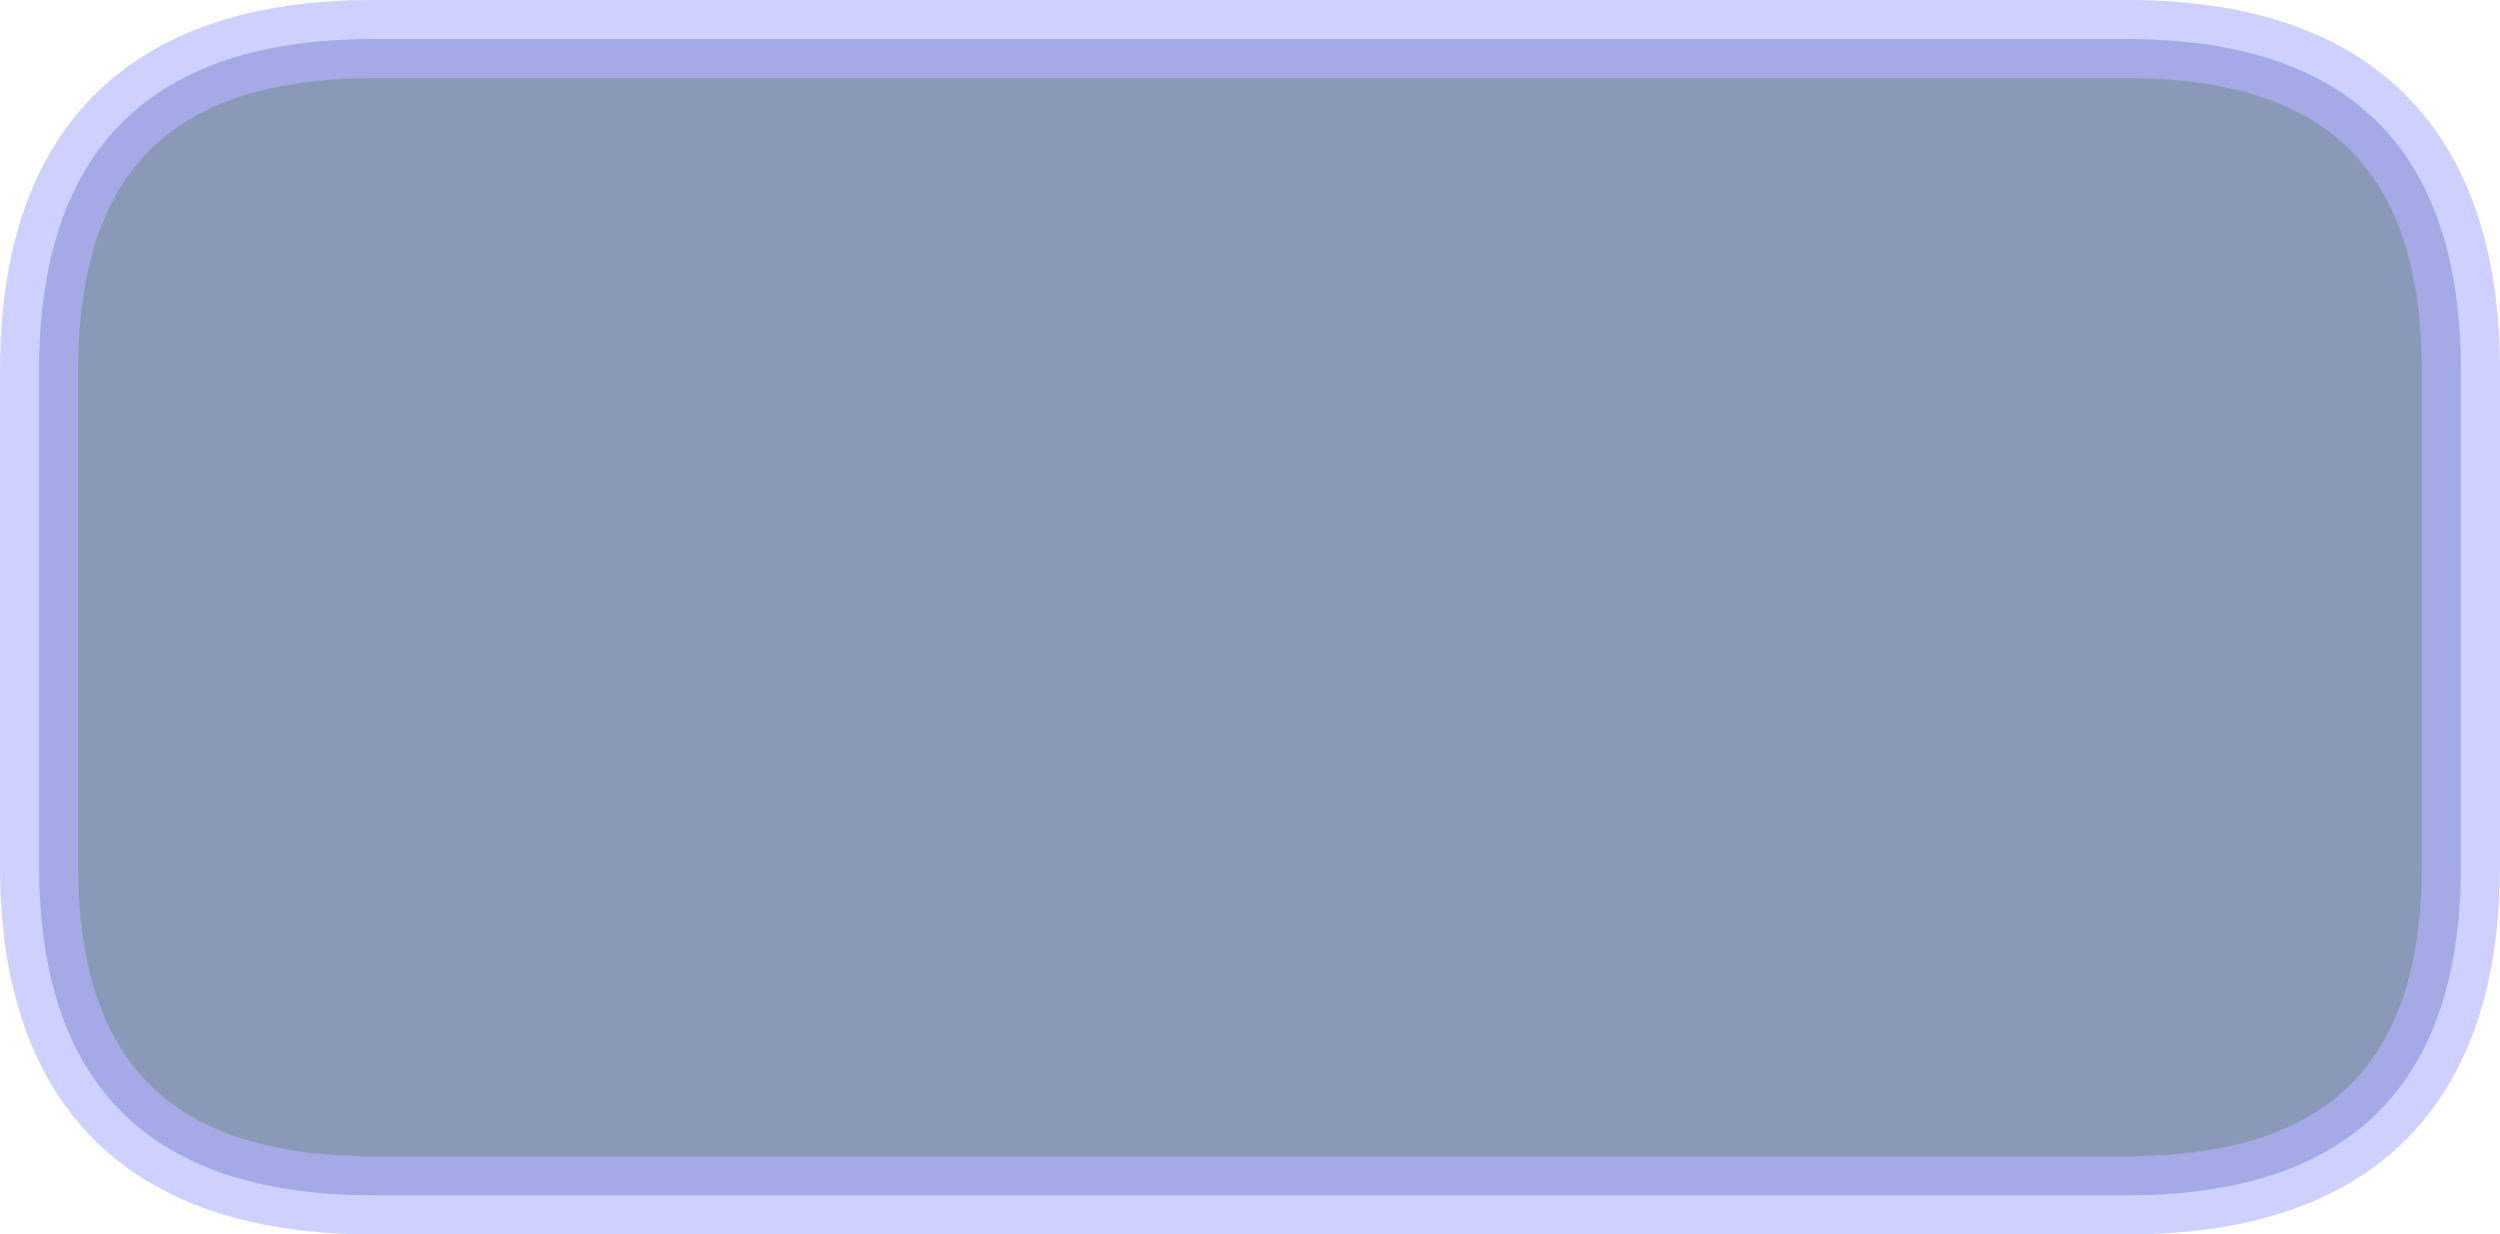 <?xml version="1.0" encoding="UTF-8" standalone="no"?>
<svg xmlns:xlink="http://www.w3.org/1999/xlink" height="31.6px" width="64.0px" xmlns="http://www.w3.org/2000/svg">
  <g transform="matrix(1.0, 0.0, 0.0, 1.0, -192.75, 15.3)">
    <path d="M202.3 -14.3 L247.2 -14.3 Q255.75 -14.3 255.75 -5.8 L255.75 6.85 Q255.75 15.3 247.2 15.3 L202.3 15.3 Q193.75 15.3 193.75 6.85 L193.75 -5.8 Q193.75 -14.3 202.3 -14.3" fill="#1f3a77" fill-opacity="0.518" fill-rule="evenodd" stroke="none"/>
    <path d="M202.3 -14.3 L247.2 -14.3 Q255.75 -14.3 255.75 -5.8 L255.75 6.85 Q255.75 15.3 247.2 15.3 L202.3 15.3 Q193.75 15.3 193.75 6.85 L193.75 -5.8 Q193.75 -14.3 202.3 -14.3 Z" fill="none" stroke="#b1b4ff" stroke-linecap="round" stroke-linejoin="round" stroke-opacity="0.627" stroke-width="2.0"/>
  </g>
</svg>

